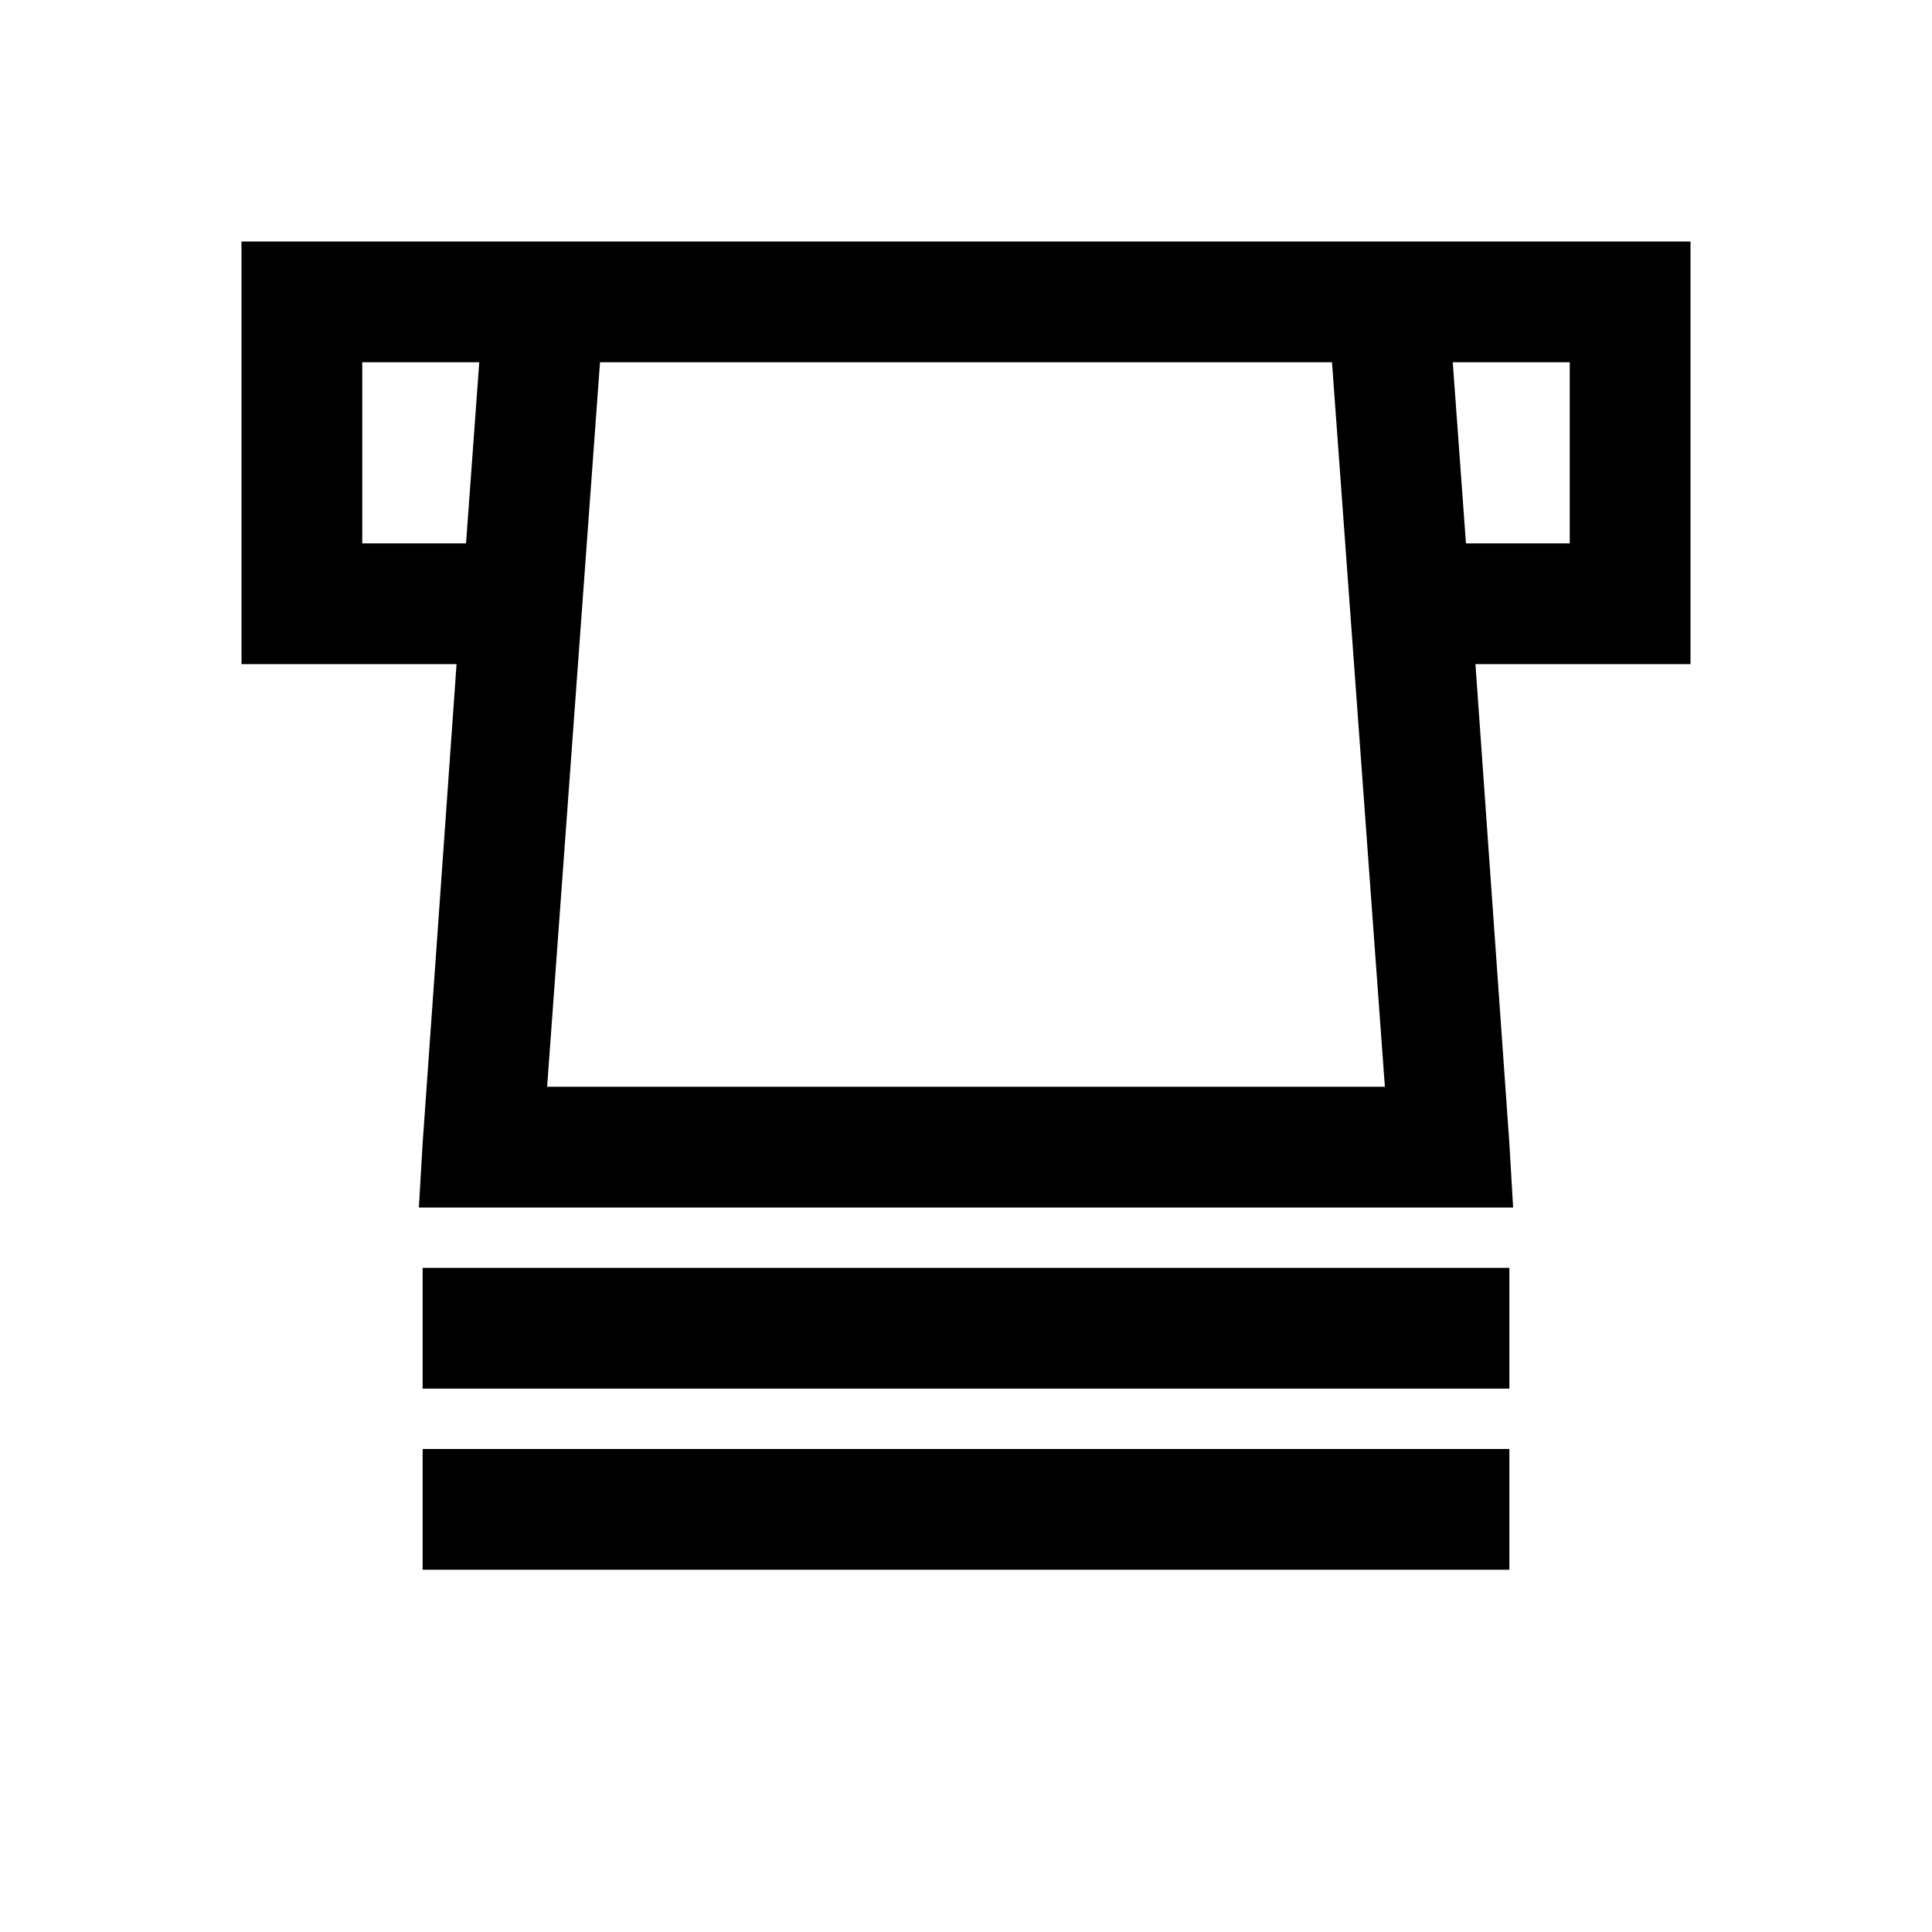 <?xml version="1.0" encoding="UTF-8"?>
<svg xmlns="http://www.w3.org/2000/svg" xmlns:xlink="http://www.w3.org/1999/xlink" viewBox="0 0 32 32" version="1.1">
<g>
<path d="M 4 4 L 4 11 L 7.562 11 L 7 18.938 L 6.938 20 L 25.062 20 L 25 18.938 L 24.438 11 L 28 11 L 28 4 Z M 6 6 L 7.938 6 L 7.719 9 L 6 9 Z M 9.938 6 L 22.062 6 L 22.938 18 L 9.062 18 Z M 24.062 6 L 26 6 L 26 9 L 24.281 9 Z M 7 21 L 7 23 L 25 23 L 25 21 Z M 7 24 L 7 26 L 25 26 L 25 24 Z "></path>
</g>
</svg>
